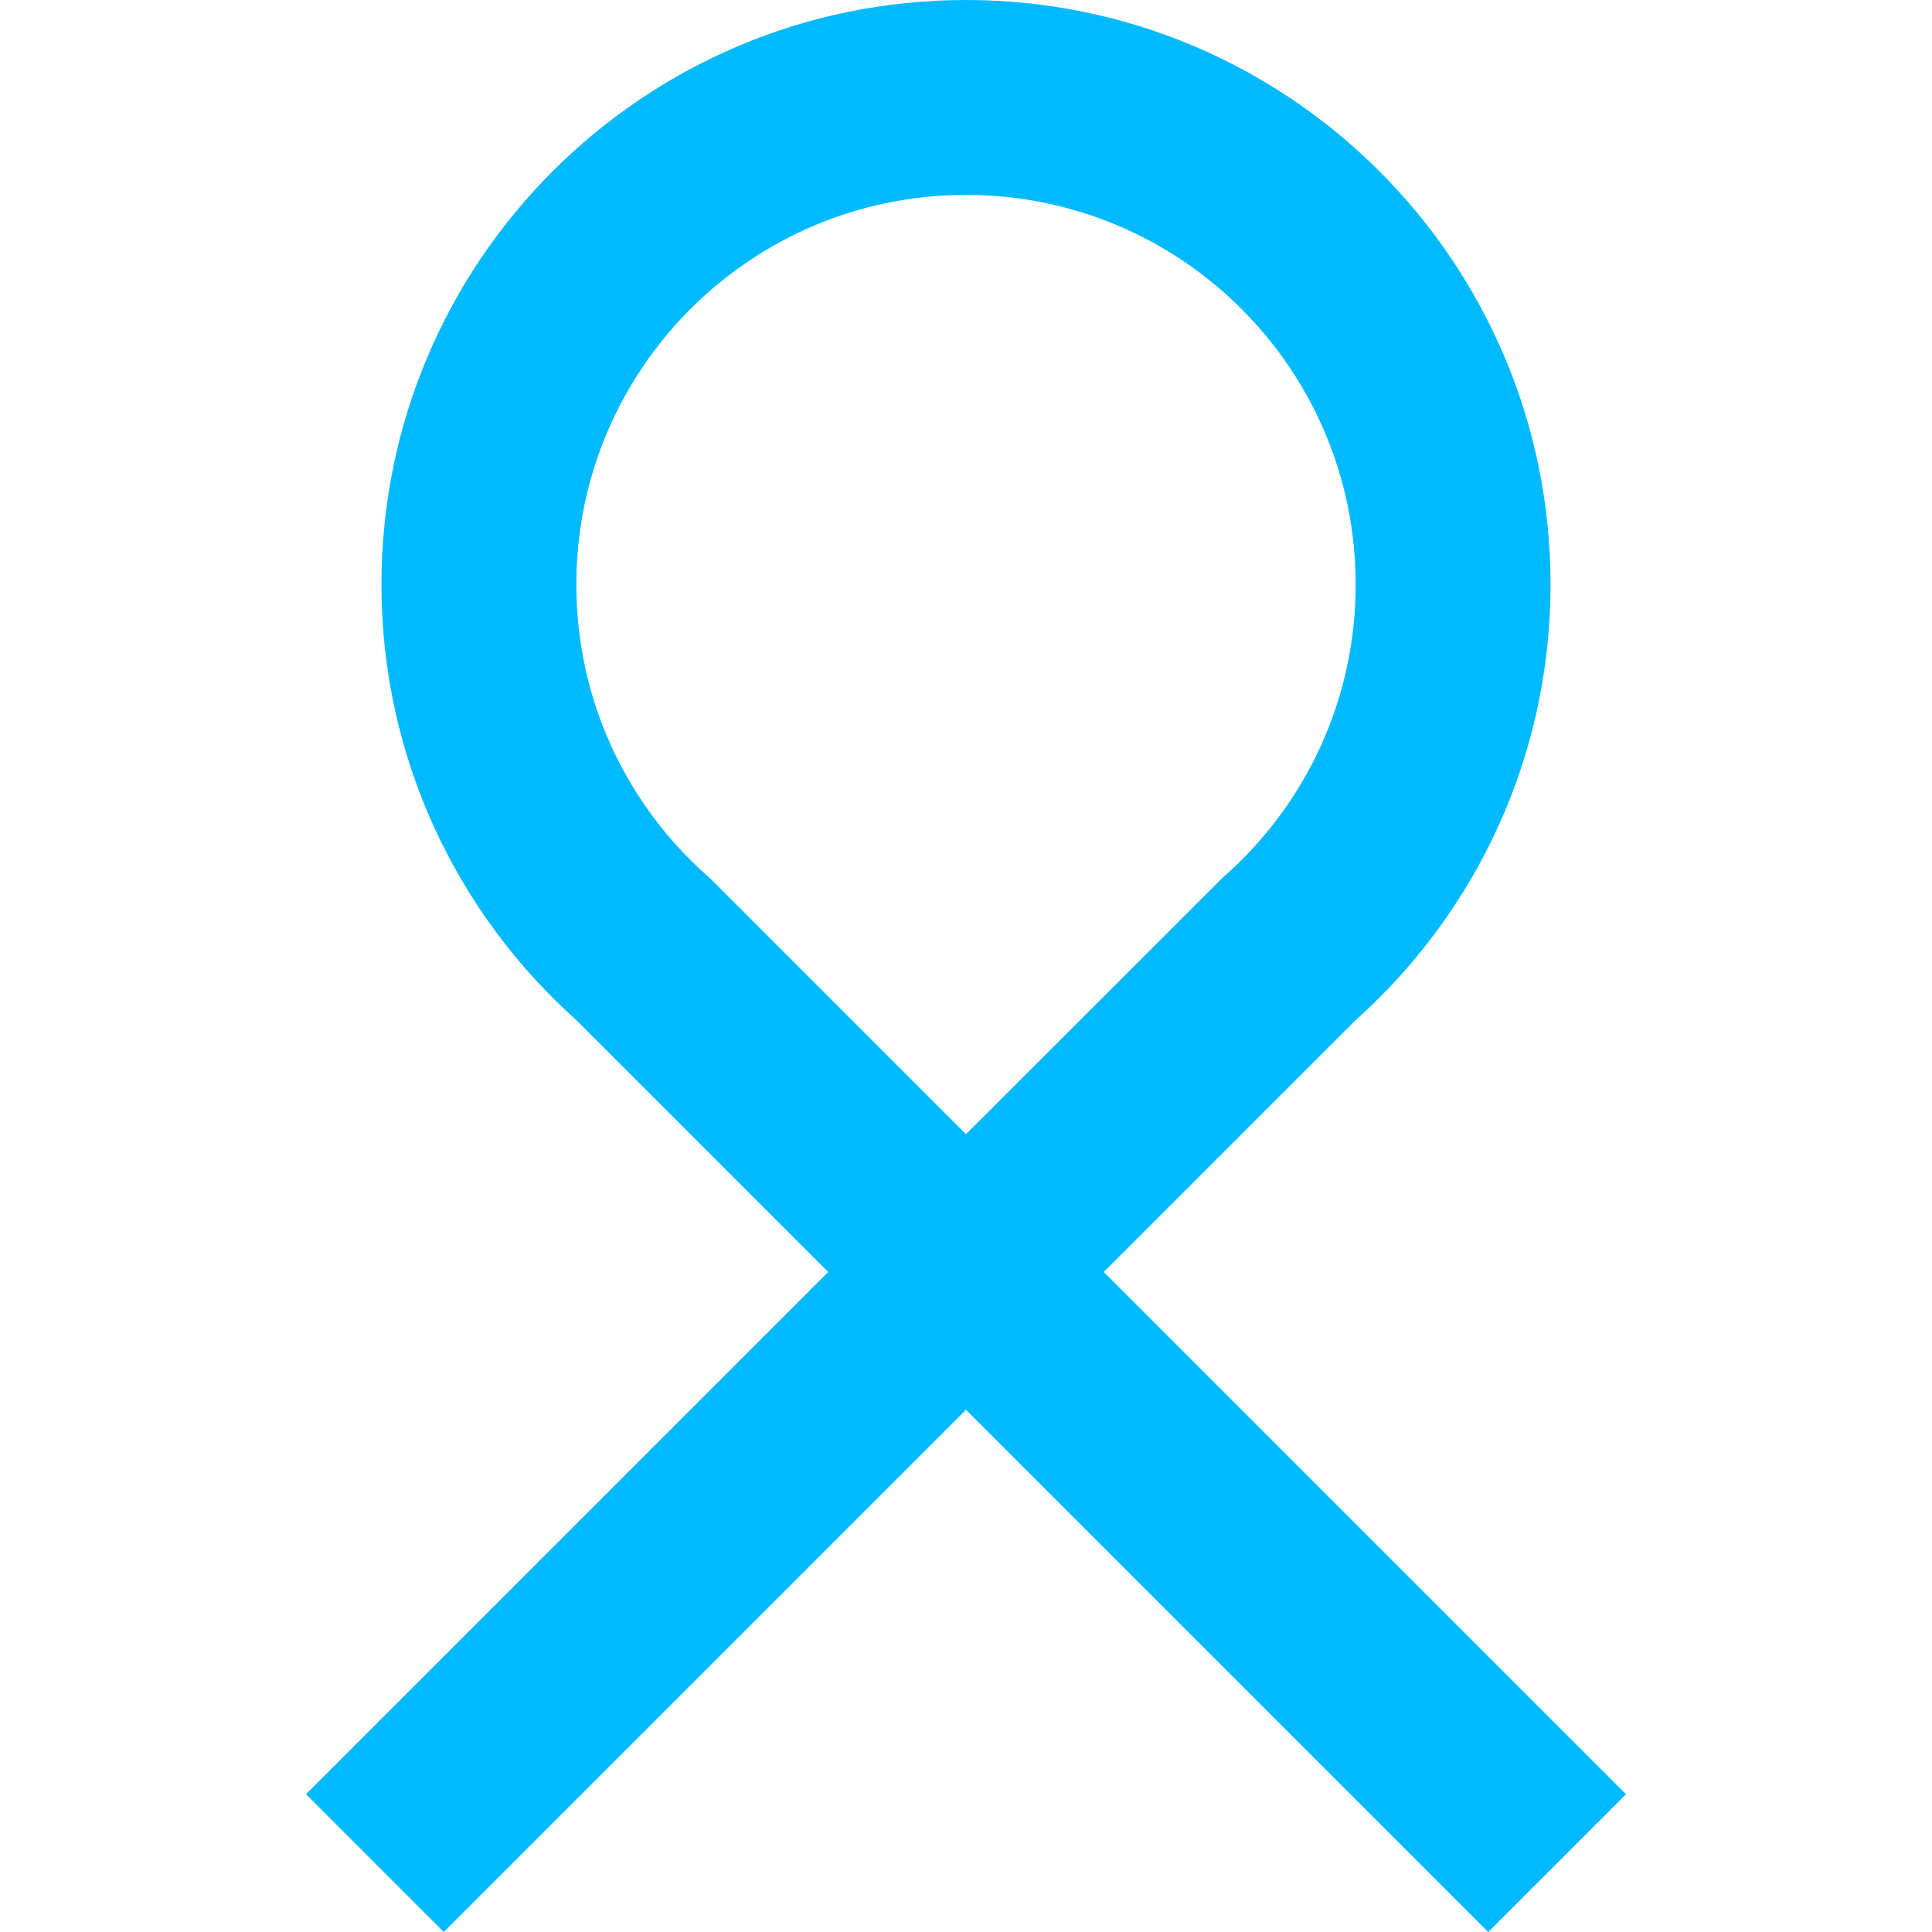 <svg width="16" height="16" viewBox="0 0 16 16" fill="none" xmlns="http://www.w3.org/2000/svg">
<path fill-rule="evenodd" clip-rule="evenodd" d="M8 1.614C6.218 1.614 4.773 3.058 4.773 4.841C4.773 5.804 5.194 6.669 5.866 7.261L5.885 7.278L8 9.393L10.116 7.278L10.134 7.261C10.806 6.669 11.227 5.804 11.227 4.841C11.227 3.058 9.782 1.614 8 1.614ZM8 11.675L12.325 16L13.466 14.859L9.141 10.534L11.222 8.453C12.214 7.568 12.841 6.277 12.841 4.841C12.841 2.167 10.674 0 8 0C5.327 0 3.159 2.167 3.159 4.841C3.159 6.277 3.786 7.568 4.778 8.453L6.859 10.534L2.534 14.859L3.675 16L8 11.675Z" fill="#00BAFF"/>
</svg>
